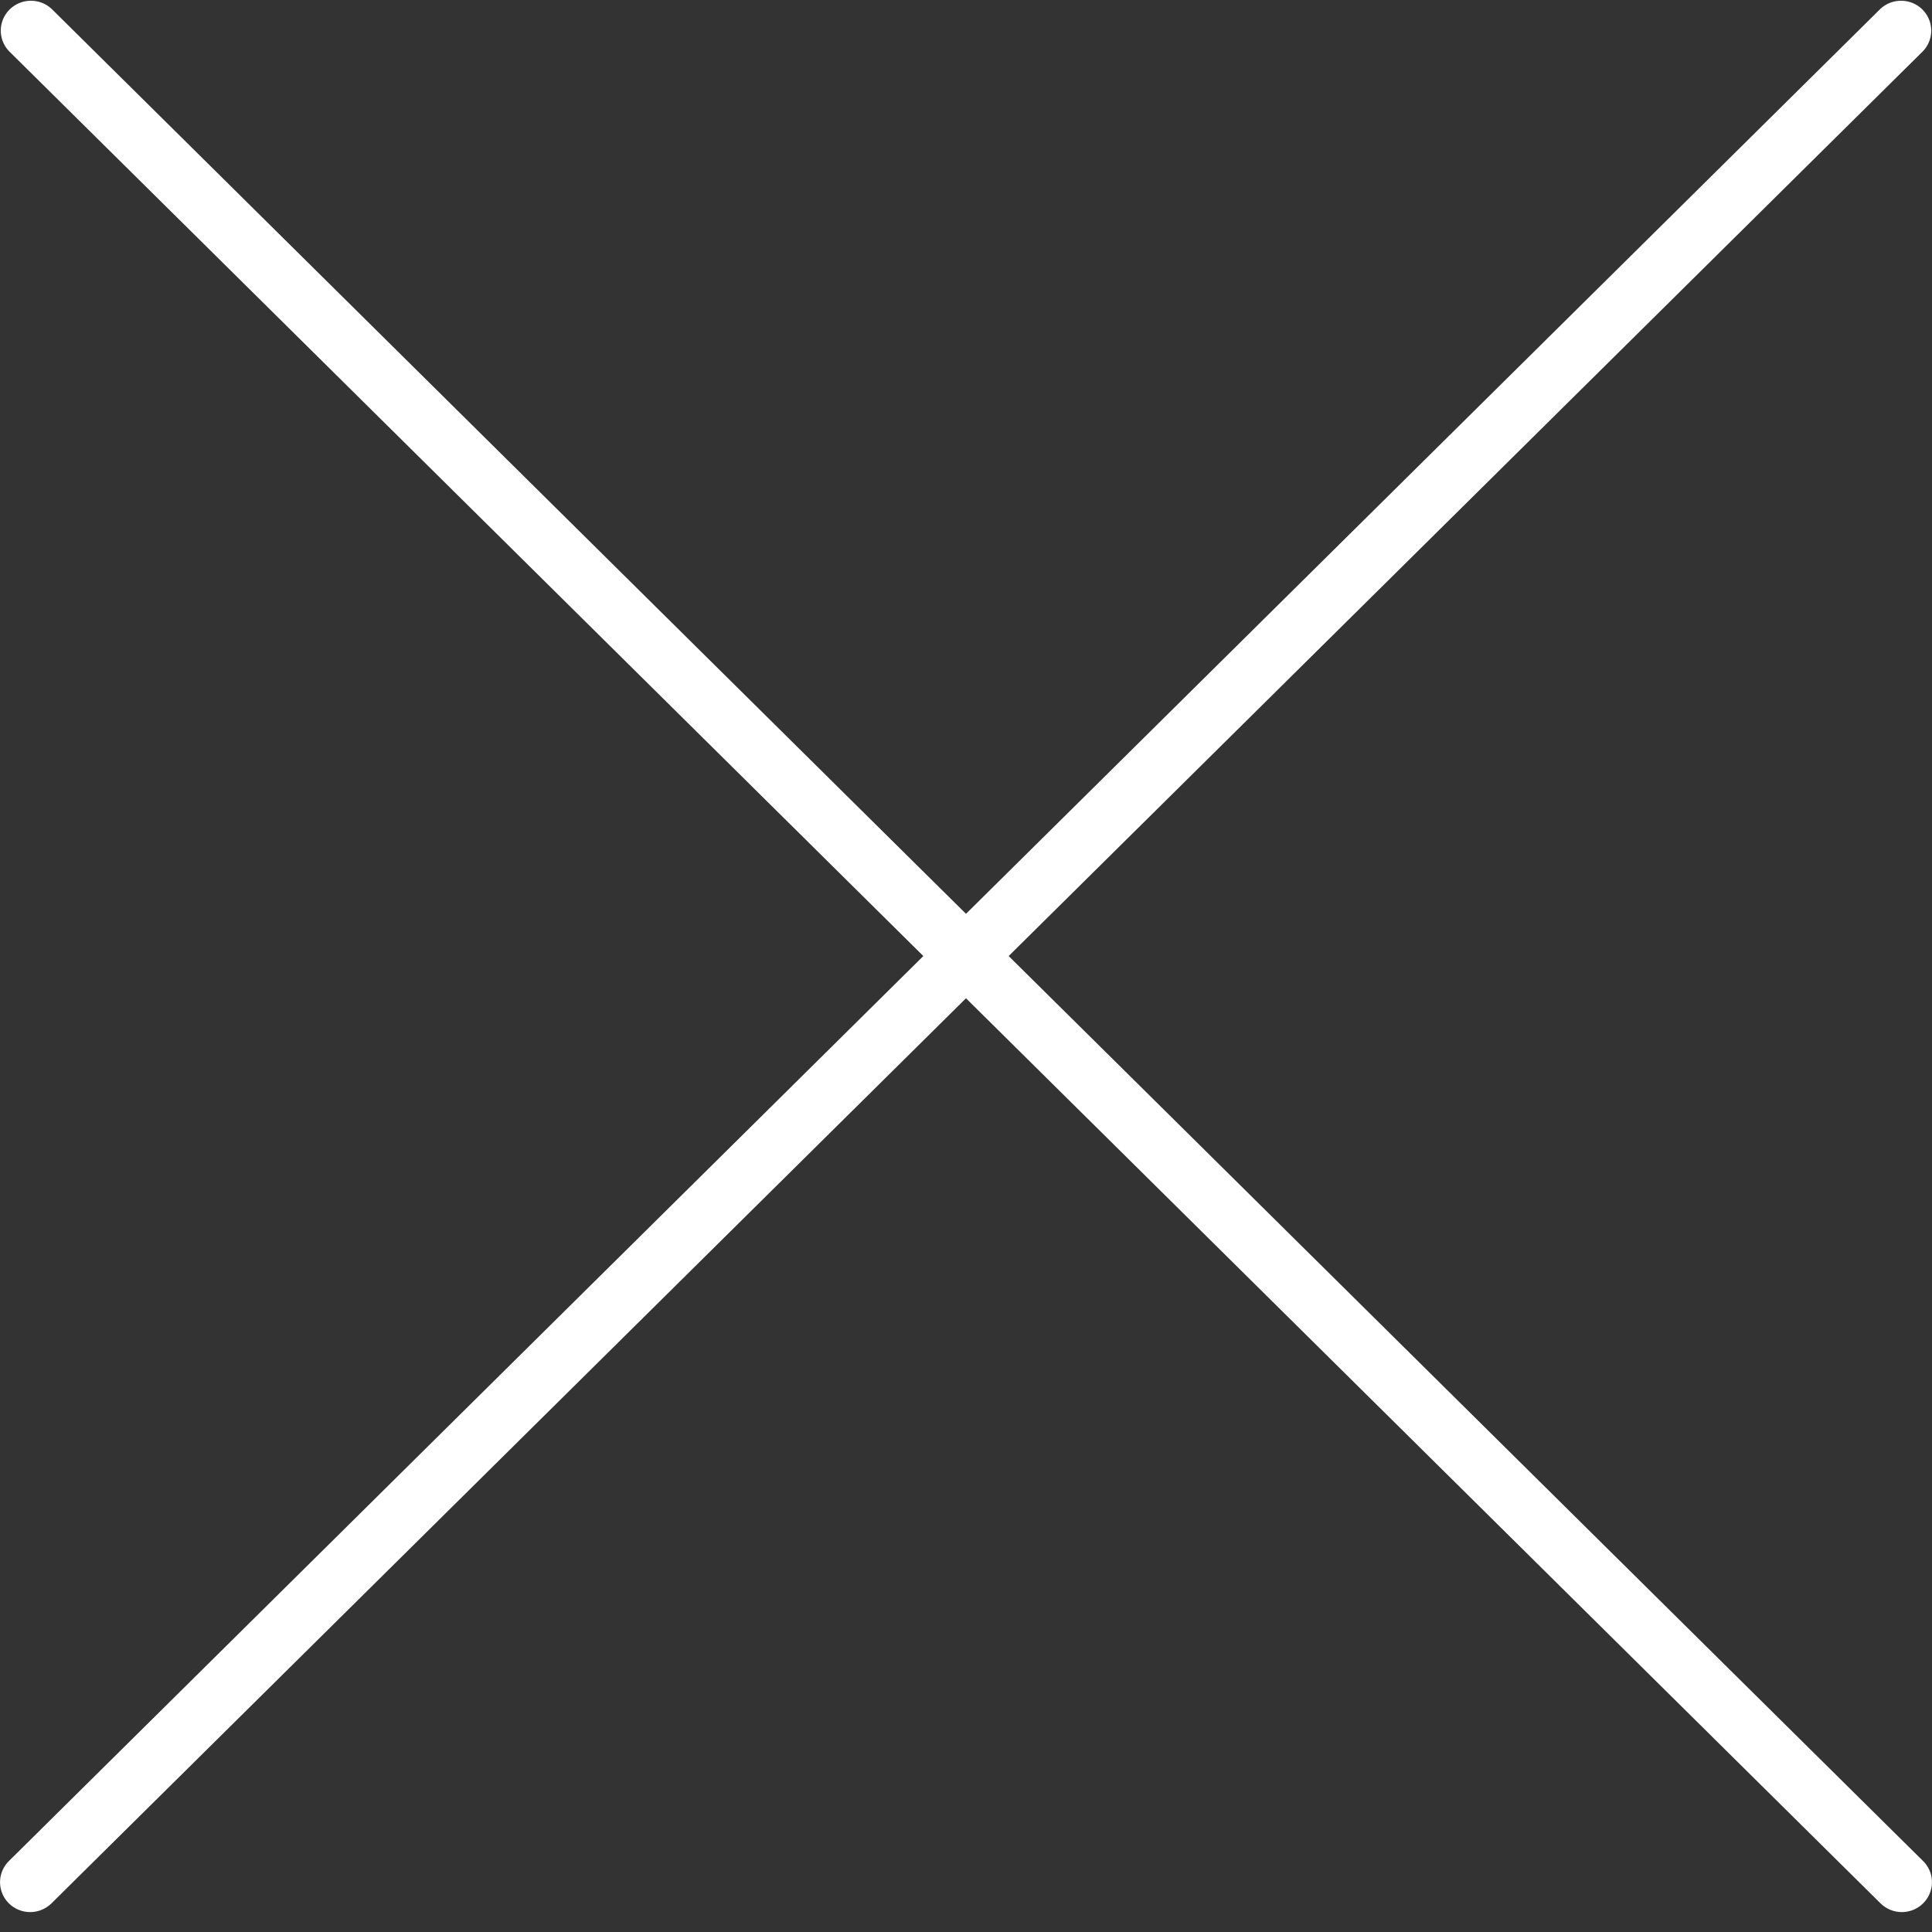 <?xml version="1.0" encoding="UTF-8" standalone="no"?>
<svg width="33px" height="33px" viewBox="0 0 33 33" version="1.1" xmlns="http://www.w3.org/2000/svg" xmlns:xlink="http://www.w3.org/1999/xlink">
    <rect x="0" y="0" width="33" height="33" fill="#333333" stroke="none"/>
    <!-- Generator: Sketch 40.3 (33839) - http://www.bohemiancoding.com/sketch -->
    <title>noun_826121_cc</title>
    <desc>Created with Sketch.</desc>
    <defs></defs>
    <g id="Page-1" stroke="none" stroke-width="1" fill="none" fill-rule="evenodd">
        <g id="Desktop-delivery" transform="translate(-759, -136)" fill="#FFFFFF">
            <g id="noun_826121_cc" transform="translate(759, 136)">
                <g id="icon-base">
                    <path d="M32.484,32.66 C32.348,32.66 32.217,32.606 32.12,32.51 L0.151,0.871 C-0.038,0.67 -0.032,0.357 0.164,0.162 C0.36,-0.032 0.677,-0.038 0.88,0.15 L32.849,31.789 C32.996,31.935 33.04,32.154 32.96,32.345 C32.881,32.535 32.693,32.66 32.484,32.66 L32.484,32.66 Z" id="Shape"></path>
                    <path d="M0.516,32.66 C0.307,32.66 0.119,32.535 0.04,32.345 C-0.04,32.154 0.004,31.935 0.151,31.789 L32.12,0.15 C32.323,-0.038 32.64,-0.032 32.836,0.162 C33.032,0.357 33.038,0.67 32.849,0.871 L0.88,32.51 C0.783,32.606 0.652,32.66 0.516,32.66 L0.516,32.66 Z" id="Shape"></path>
                </g>
            </g>
        </g>
    </g>
</svg>